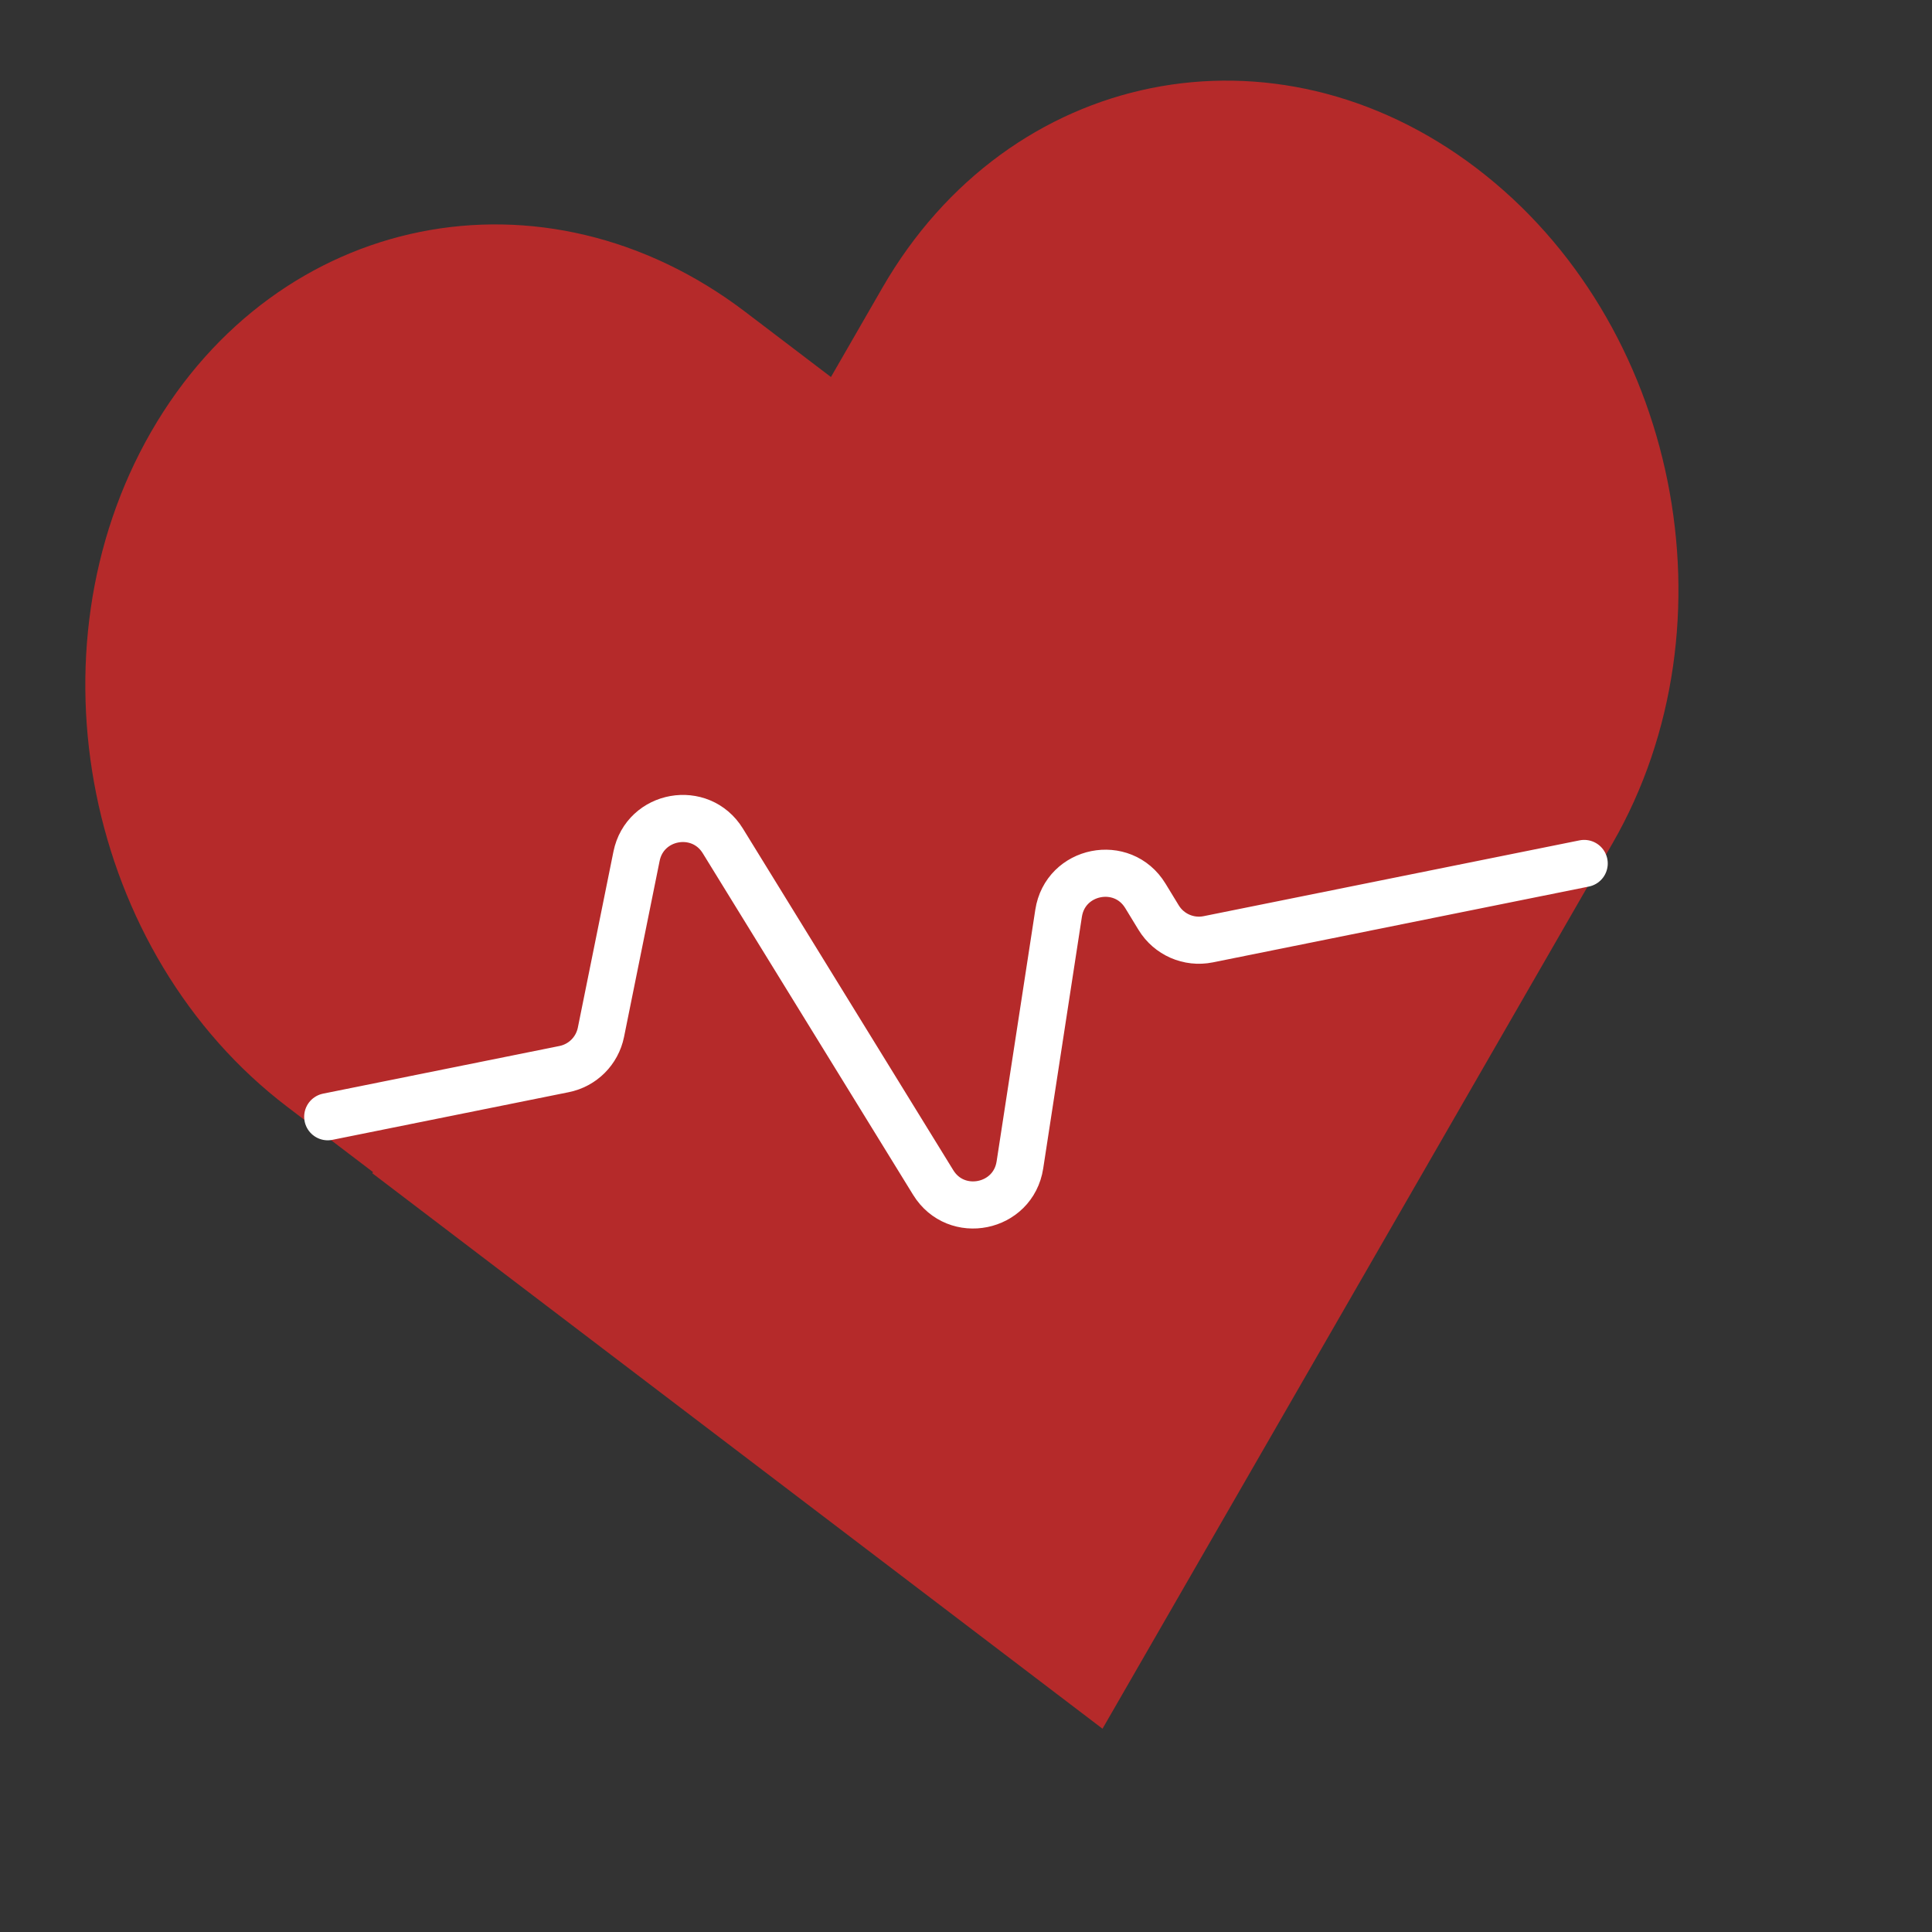 <svg width="41" height="41" viewBox="0 0 41 41" fill="none" xmlns="http://www.w3.org/2000/svg">
<rect x="0" y="0" width="41" height="41" fill="#333333" stroke="none"/>
<path fill-rule="evenodd" clip-rule="evenodd" d="M3.209 9.16C0.526 13.819 1.819 20.235 6.098 23.49L7.915 24.873L7.901 24.898L23.397 36.686L34.22 17.897C36.904 13.238 35.611 6.823 31.331 3.567C27.052 0.312 21.408 1.45 18.724 6.109L17.634 8.001L15.817 6.619C11.538 3.363 5.893 4.501 3.209 9.16Z" fill="#B52A2A"/>
<path d="M6.955 23.699L11.97 22.688C12.365 22.609 12.673 22.301 12.753 21.906L13.508 18.172C13.688 17.282 14.864 17.073 15.34 17.846L19.804 25.095C20.292 25.887 21.502 25.642 21.644 24.722L22.465 19.381C22.607 18.459 23.821 18.215 24.307 19.012L24.588 19.473C24.807 19.832 25.227 20.016 25.64 19.933L33.619 18.324" stroke="white" stroke-linecap="round"/>
</svg>
